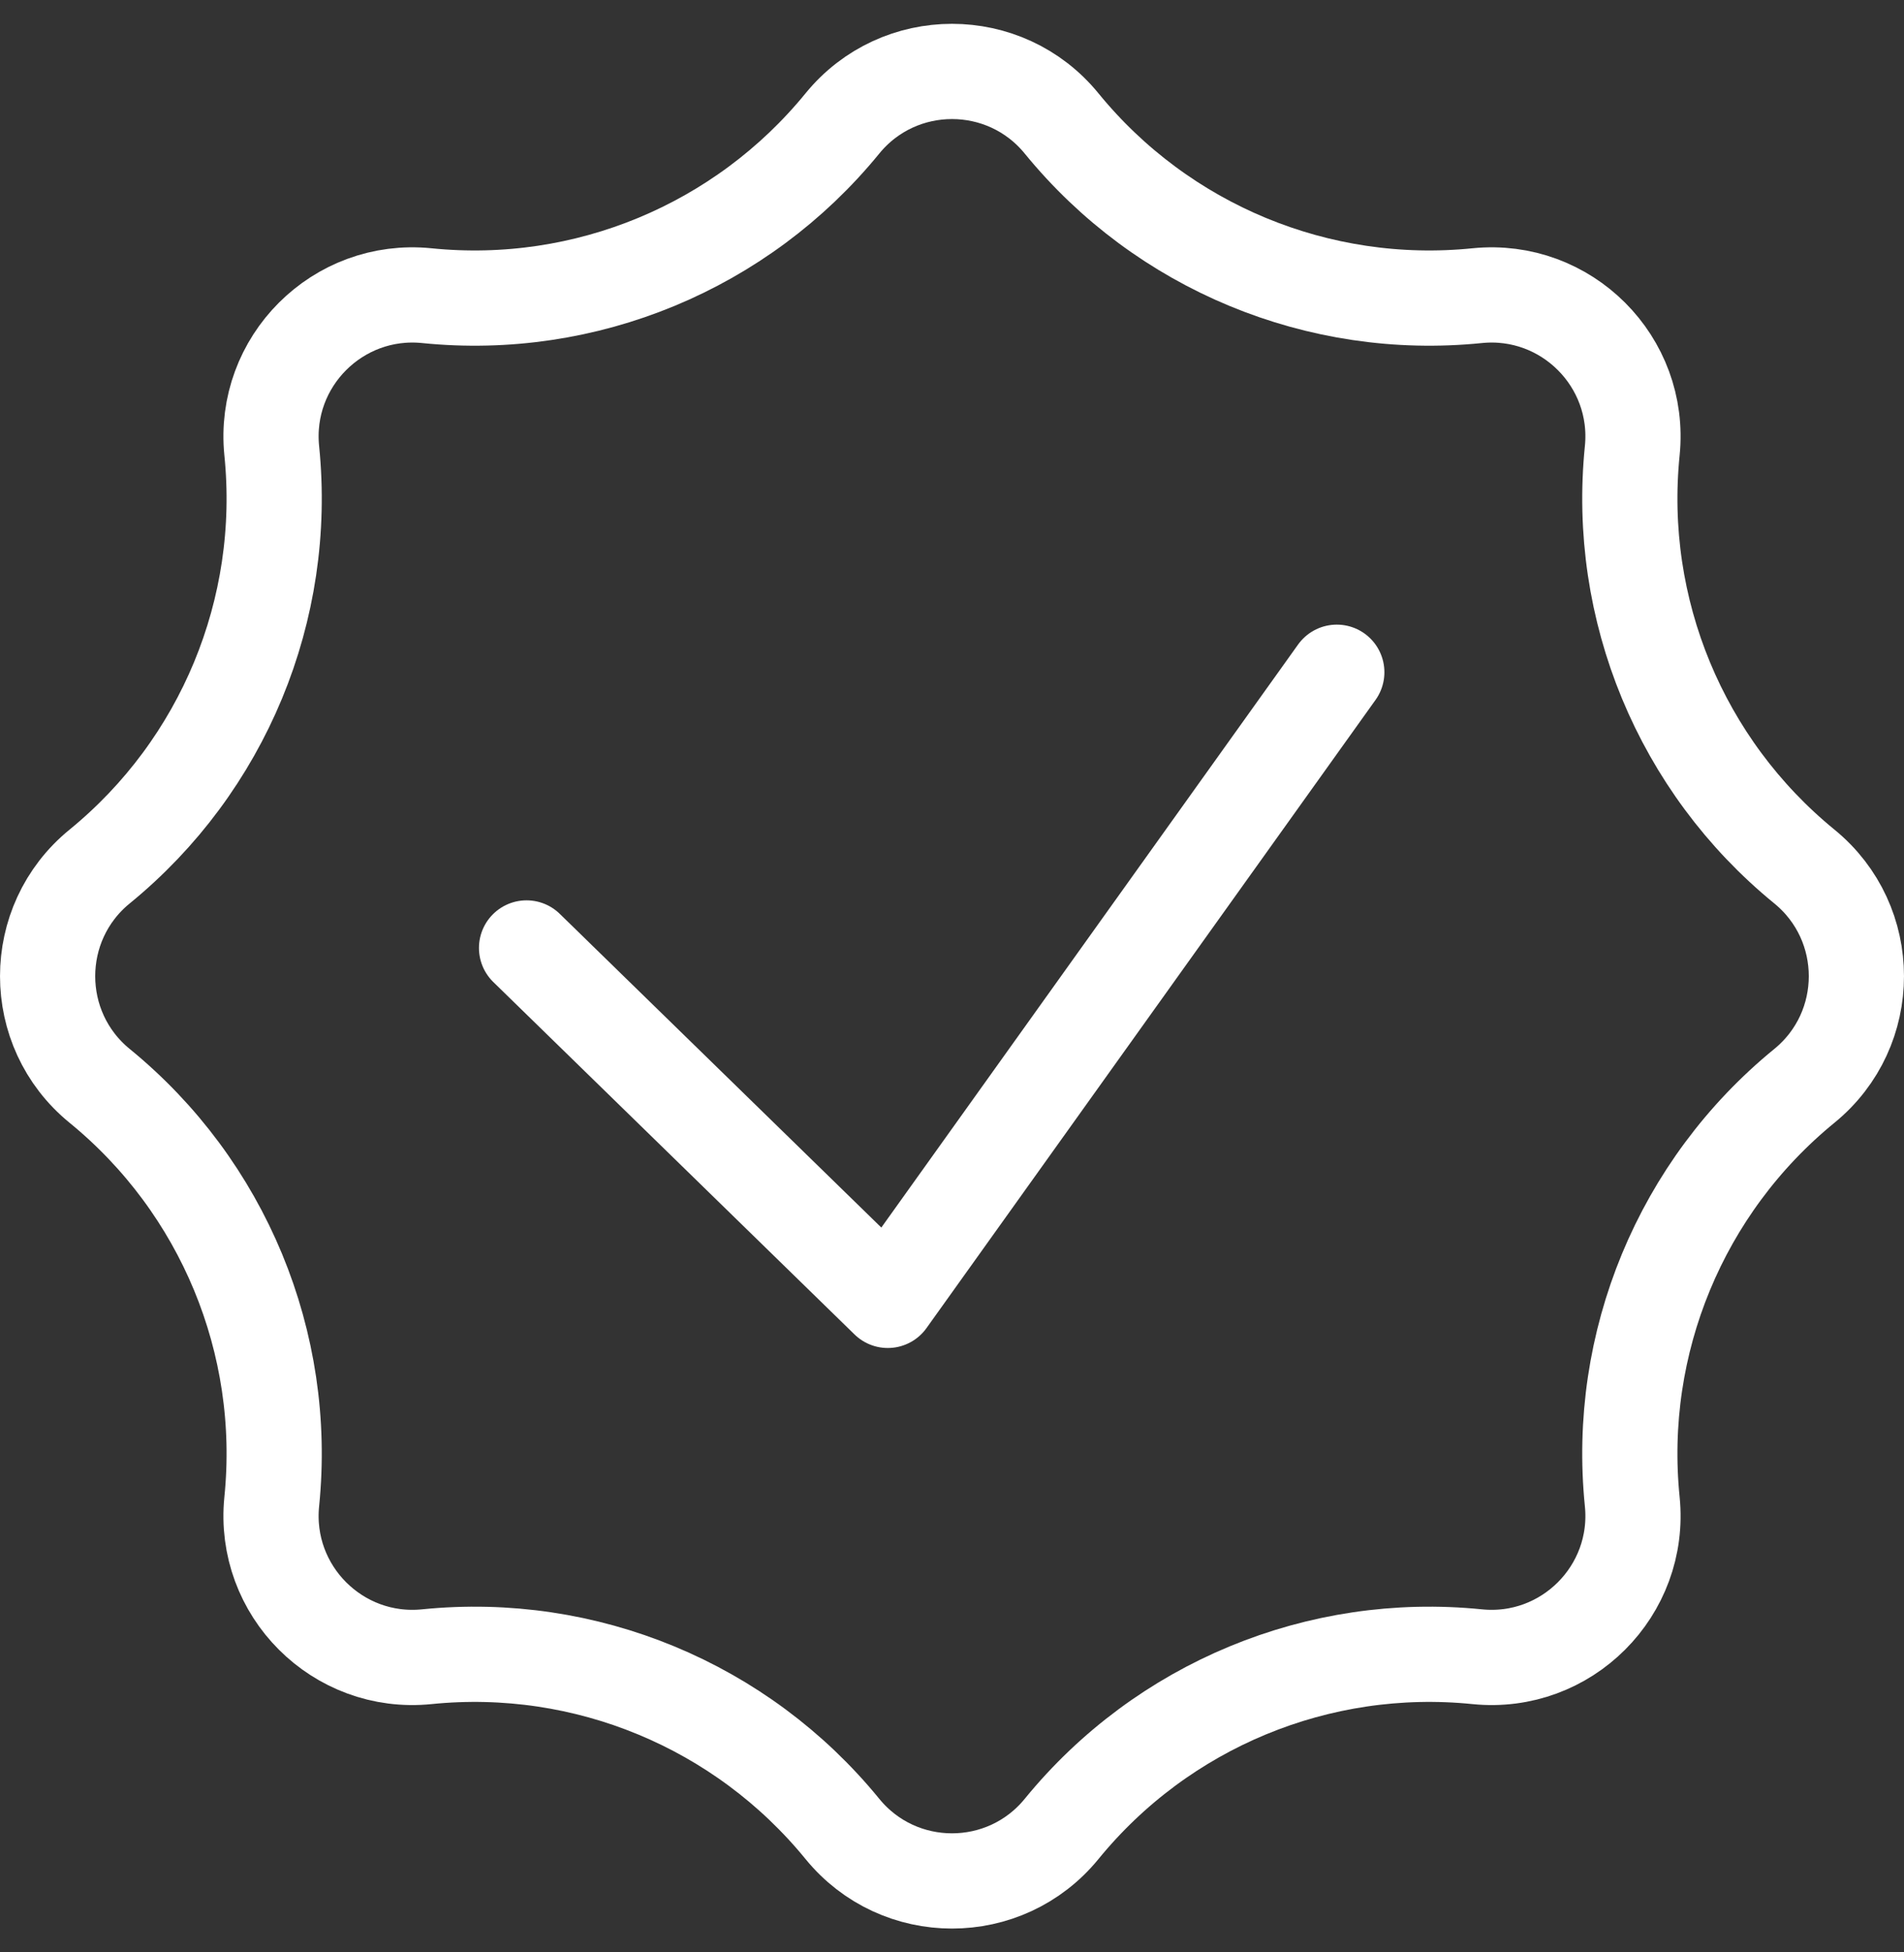 <svg width="40" height="41" viewBox="0 0 40 41" fill="none" xmlns="http://www.w3.org/2000/svg">
<rect x="0" y="0" width="40" height="41" fill="#333333" stroke="none"/>
<g id="Group 37818">
<path id="Vector 471" d="M11.062 19.907L18.651 27.308L28.084 14.117" stroke="#FFF" stroke-width="2" stroke-linecap="round" stroke-linejoin="round"/>
<path id="Vector" d="M17.697 2.593L17.697 2.593C18.886 1.136 21.114 1.136 22.303 2.593L22.303 2.593C24.421 5.188 27.701 6.547 31.033 6.209C32.905 6.02 34.48 7.595 34.291 9.466L34.291 9.466C33.953 12.799 35.312 16.079 37.907 18.197L37.907 18.197C39.364 19.386 39.364 21.614 37.907 22.803L37.907 22.803C35.312 24.921 33.953 28.201 34.291 31.533C34.48 33.405 32.905 34.98 31.033 34.791C27.701 34.453 24.421 35.812 22.303 38.407L22.303 38.407C21.114 39.864 18.886 39.864 17.697 38.407L17.697 38.407C15.579 35.812 12.299 34.453 8.966 34.791L8.966 34.791C7.095 34.98 5.52 33.405 5.709 31.533C6.047 28.201 4.688 24.921 2.093 22.803L2.093 22.803C0.636 21.614 0.636 19.386 2.093 18.197L2.093 18.197C4.688 16.079 6.047 12.799 5.709 9.466C5.52 7.595 7.095 6.02 8.966 6.209C12.299 6.547 15.579 5.188 17.697 2.593Z" stroke="#FFF" stroke-width="2"/>
</g>
</svg>
